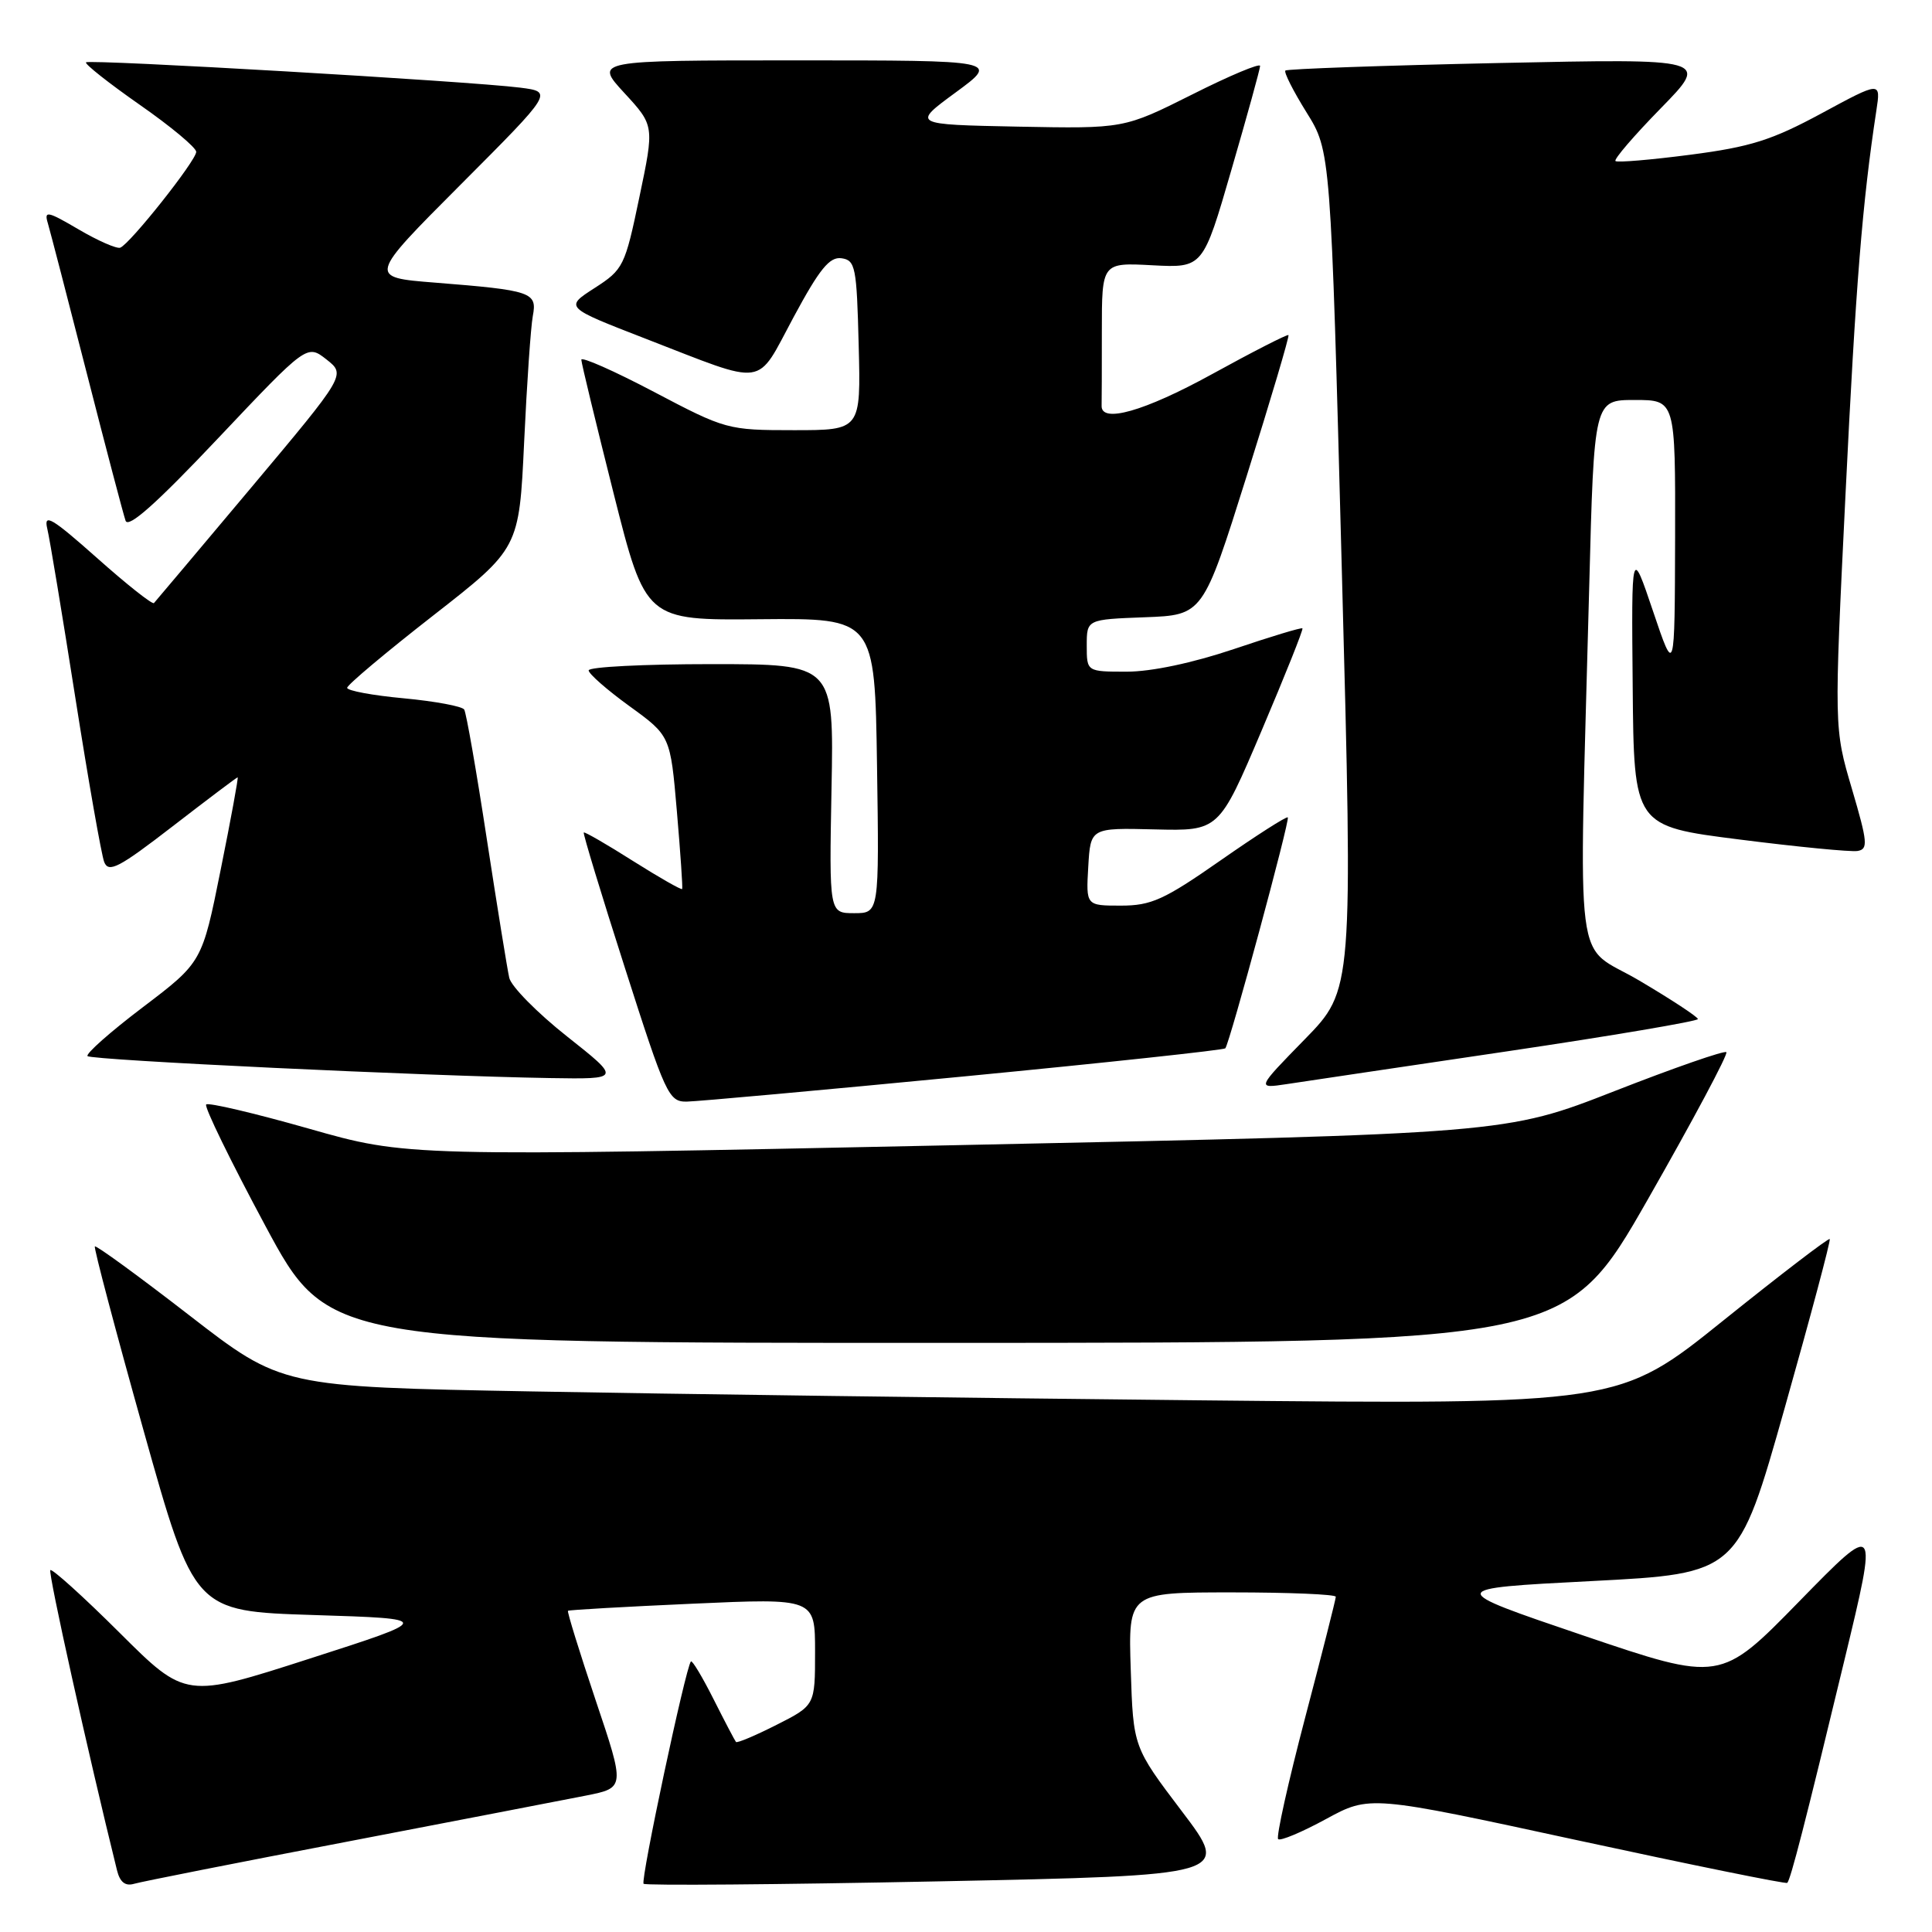 <?xml version="1.0" encoding="UTF-8" standalone="no"?>
<!DOCTYPE svg PUBLIC "-//W3C//DTD SVG 1.1//EN" "http://www.w3.org/Graphics/SVG/1.1/DTD/svg11.dtd" >
<svg xmlns="http://www.w3.org/2000/svg" xmlns:xlink="http://www.w3.org/1999/xlink" version="1.1" viewBox="0 0 256 256">
 <g >
 <path fill="currentColor"
d=" M 46.00 244.03 C 60.58 241.23 74.82 238.48 77.66 237.92 C 82.83 236.89 82.83 236.89 78.92 225.27 C 76.78 218.88 75.13 213.55 75.26 213.44 C 75.39 213.32 82.81 212.90 91.75 212.50 C 108.00 211.77 108.00 211.77 108.00 218.87 C 108.00 225.97 108.00 225.97 102.90 228.55 C 100.10 229.97 97.68 230.99 97.52 230.82 C 97.37 230.64 96.03 228.09 94.55 225.15 C 93.07 222.21 91.72 219.96 91.55 220.15 C 90.86 220.90 84.84 249.18 85.28 249.61 C 85.53 249.86 103.13 249.72 124.39 249.29 C 163.05 248.50 163.05 248.50 156.60 240.00 C 150.16 231.50 150.16 231.50 149.83 221.25 C 149.50 211.00 149.50 211.00 163.25 211.00 C 170.81 211.00 177.00 211.26 177.00 211.58 C 177.00 211.89 175.17 219.13 172.92 227.67 C 170.68 236.20 169.08 243.41 169.36 243.69 C 169.64 243.98 172.49 242.78 175.69 241.04 C 181.50 237.88 181.50 237.88 209.00 243.84 C 224.12 247.11 236.64 249.66 236.82 249.49 C 237.26 249.08 239.20 241.55 244.39 220.00 C 248.85 201.51 248.85 201.51 238.41 212.19 C 227.97 222.88 227.97 222.88 209.73 216.69 C 191.50 210.50 191.50 210.50 210.89 209.50 C 230.29 208.50 230.29 208.50 236.50 186.50 C 239.92 174.40 242.60 164.35 242.45 164.18 C 242.31 164.00 235.96 168.86 228.34 174.98 C 214.50 186.11 214.50 186.11 159.00 185.55 C 128.47 185.24 88.61 184.71 70.41 184.37 C 37.32 183.76 37.32 183.76 25.09 174.29 C 18.36 169.08 12.72 164.97 12.57 165.16 C 12.41 165.35 15.31 176.30 19.01 189.50 C 25.74 213.50 25.74 213.50 41.59 214.00 C 57.44 214.50 57.44 214.50 41.02 219.78 C 24.60 225.07 24.60 225.07 15.83 216.33 C 11.01 211.53 6.88 207.81 6.67 208.05 C 6.36 208.40 11.64 232.20 15.50 247.81 C 15.89 249.40 16.60 249.96 17.78 249.61 C 18.73 249.33 31.42 246.82 46.00 244.03 Z  M 218.36 158.90 C 224.33 148.44 229.01 139.67 228.75 139.42 C 228.50 139.17 221.82 141.49 213.90 144.59 C 199.50 150.22 199.50 150.22 126.72 151.74 C 53.94 153.26 53.94 153.26 40.89 149.54 C 33.71 147.50 27.60 146.06 27.32 146.35 C 27.03 146.63 30.56 153.86 35.15 162.41 C 43.50 177.95 43.50 177.95 125.50 177.94 C 207.50 177.92 207.50 177.92 218.36 158.90 Z  M 127.76 142.63 C 146.60 140.81 162.17 139.13 162.36 138.91 C 162.95 138.19 170.96 108.62 170.64 108.31 C 170.47 108.14 166.47 110.70 161.74 114.00 C 154.25 119.23 152.55 120.00 148.52 120.00 C 143.90 120.00 143.90 120.00 144.20 114.85 C 144.50 109.69 144.50 109.69 153.01 109.90 C 161.52 110.11 161.52 110.11 167.17 96.81 C 170.28 89.49 172.72 83.39 172.58 83.26 C 172.45 83.12 168.36 84.36 163.48 86.01 C 158.04 87.84 152.57 89.00 149.31 89.00 C 144.00 89.00 144.00 89.00 144.00 85.54 C 144.00 82.08 144.00 82.08 151.70 81.79 C 159.40 81.50 159.40 81.50 165.19 63.08 C 168.38 52.94 170.87 44.54 170.73 44.40 C 170.59 44.26 165.99 46.61 160.52 49.62 C 151.63 54.50 145.87 56.14 145.97 53.75 C 145.99 53.34 146.00 48.90 146.00 43.90 C 146.00 34.79 146.00 34.79 152.70 35.15 C 159.40 35.50 159.40 35.50 163.17 22.50 C 165.25 15.35 166.96 9.16 166.97 8.74 C 166.99 8.32 162.93 10.02 157.97 12.52 C 148.93 17.05 148.93 17.05 134.88 16.78 C 120.84 16.50 120.84 16.50 126.63 12.25 C 132.42 8.00 132.42 8.00 105.58 8.00 C 78.75 8.00 78.75 8.00 82.73 12.32 C 86.71 16.64 86.71 16.64 84.72 26.13 C 82.81 35.29 82.60 35.71 78.78 38.17 C 74.82 40.72 74.82 40.72 85.52 44.87 C 101.82 51.18 100.09 51.43 105.14 42.05 C 108.59 35.64 109.92 34.00 111.50 34.22 C 113.35 34.48 113.52 35.37 113.78 45.75 C 114.07 57.00 114.07 57.00 105.18 57.00 C 96.42 57.00 96.14 56.92 86.64 51.92 C 81.34 49.13 77.01 47.22 77.03 47.67 C 77.04 48.13 78.97 56.08 81.30 65.35 C 85.55 82.20 85.55 82.20 100.73 82.05 C 115.92 81.91 115.92 81.91 116.21 101.46 C 116.50 121.00 116.50 121.00 113.18 121.00 C 109.87 121.00 109.87 121.00 110.18 104.50 C 110.50 88.00 110.50 88.00 94.25 88.00 C 85.31 88.00 78.00 88.37 78.00 88.83 C 78.00 89.28 80.44 91.42 83.41 93.57 C 88.83 97.50 88.83 97.50 89.69 107.50 C 90.16 113.00 90.48 117.63 90.39 117.80 C 90.31 117.96 87.39 116.30 83.90 114.10 C 80.42 111.89 77.47 110.19 77.35 110.31 C 77.23 110.44 79.68 118.52 82.81 128.27 C 88.18 145.06 88.61 146.00 90.99 145.97 C 92.37 145.95 108.92 144.45 127.76 142.63 Z  M 199.75 139.30 C 213.64 137.24 224.99 135.31 224.98 135.03 C 224.96 134.74 221.48 132.45 217.23 129.94 C 208.44 124.74 209.20 130.74 210.58 77.75 C 211.22 53.00 211.22 53.00 216.61 53.00 C 222.00 53.00 222.00 53.00 221.96 71.25 C 221.91 89.50 221.91 89.50 219.04 81.00 C 216.17 72.50 216.17 72.50 216.34 90.98 C 216.50 109.47 216.50 109.47 230.50 111.24 C 238.20 112.22 245.23 112.90 246.12 112.76 C 247.56 112.53 247.48 111.63 245.38 104.50 C 243.02 96.50 243.02 96.50 244.54 65.50 C 245.90 37.65 246.77 26.84 248.63 14.63 C 249.22 10.77 249.22 10.77 241.36 15.02 C 234.79 18.57 231.94 19.47 224.00 20.50 C 218.78 21.18 214.30 21.56 214.06 21.34 C 213.81 21.12 216.51 17.98 220.06 14.35 C 226.50 7.76 226.50 7.76 198.61 8.35 C 183.27 8.68 170.54 9.13 170.32 9.35 C 170.10 9.57 171.36 12.06 173.12 14.89 C 176.33 20.04 176.33 20.04 177.80 75.60 C 179.28 131.17 179.28 131.17 172.89 137.71 C 166.50 144.25 166.50 144.25 170.50 143.65 C 172.70 143.31 185.86 141.36 199.75 139.30 Z  M 75.12 137.32 C 71.18 134.20 67.74 130.71 67.48 129.57 C 67.22 128.43 65.88 120.14 64.50 111.15 C 63.13 102.16 61.78 94.45 61.51 94.02 C 61.25 93.59 57.65 92.92 53.51 92.53 C 49.38 92.15 46.00 91.52 46.00 91.14 C 46.00 90.76 51.13 86.45 57.40 81.56 C 68.79 72.67 68.79 72.67 69.45 58.59 C 69.81 50.84 70.33 43.32 70.60 41.87 C 71.20 38.72 70.47 38.47 57.64 37.45 C 48.78 36.75 48.78 36.75 61.04 24.46 C 73.30 12.17 73.30 12.17 68.90 11.61 C 62.15 10.76 11.84 7.83 11.40 8.26 C 11.19 8.47 14.39 11.00 18.51 13.88 C 22.63 16.75 26.00 19.56 26.00 20.12 C 26.00 21.27 17.23 32.33 15.93 32.82 C 15.47 32.99 12.99 31.91 10.42 30.40 C 6.28 27.97 5.82 27.88 6.34 29.58 C 6.65 30.64 8.98 39.60 11.51 49.50 C 14.04 59.40 16.35 68.17 16.64 69.00 C 17.00 70.04 20.77 66.68 28.92 58.05 C 40.68 45.61 40.68 45.61 43.26 47.63 C 45.83 49.66 45.83 49.66 33.31 64.58 C 26.42 72.79 20.61 79.68 20.40 79.91 C 20.19 80.13 16.79 77.44 12.85 73.93 C 6.87 68.62 5.77 67.97 6.26 70.03 C 6.59 71.39 8.26 81.50 9.99 92.50 C 11.72 103.50 13.44 113.28 13.81 114.23 C 14.40 115.70 15.78 114.97 22.89 109.48 C 27.50 105.92 31.37 103.00 31.49 103.00 C 31.61 103.00 30.60 108.51 29.24 115.25 C 26.78 127.50 26.78 127.50 18.93 133.46 C 14.61 136.73 11.32 139.65 11.60 139.94 C 12.15 140.48 56.34 142.58 72.90 142.85 C 82.30 143.00 82.30 143.00 75.12 137.32 Z "/>
</g>
</svg>